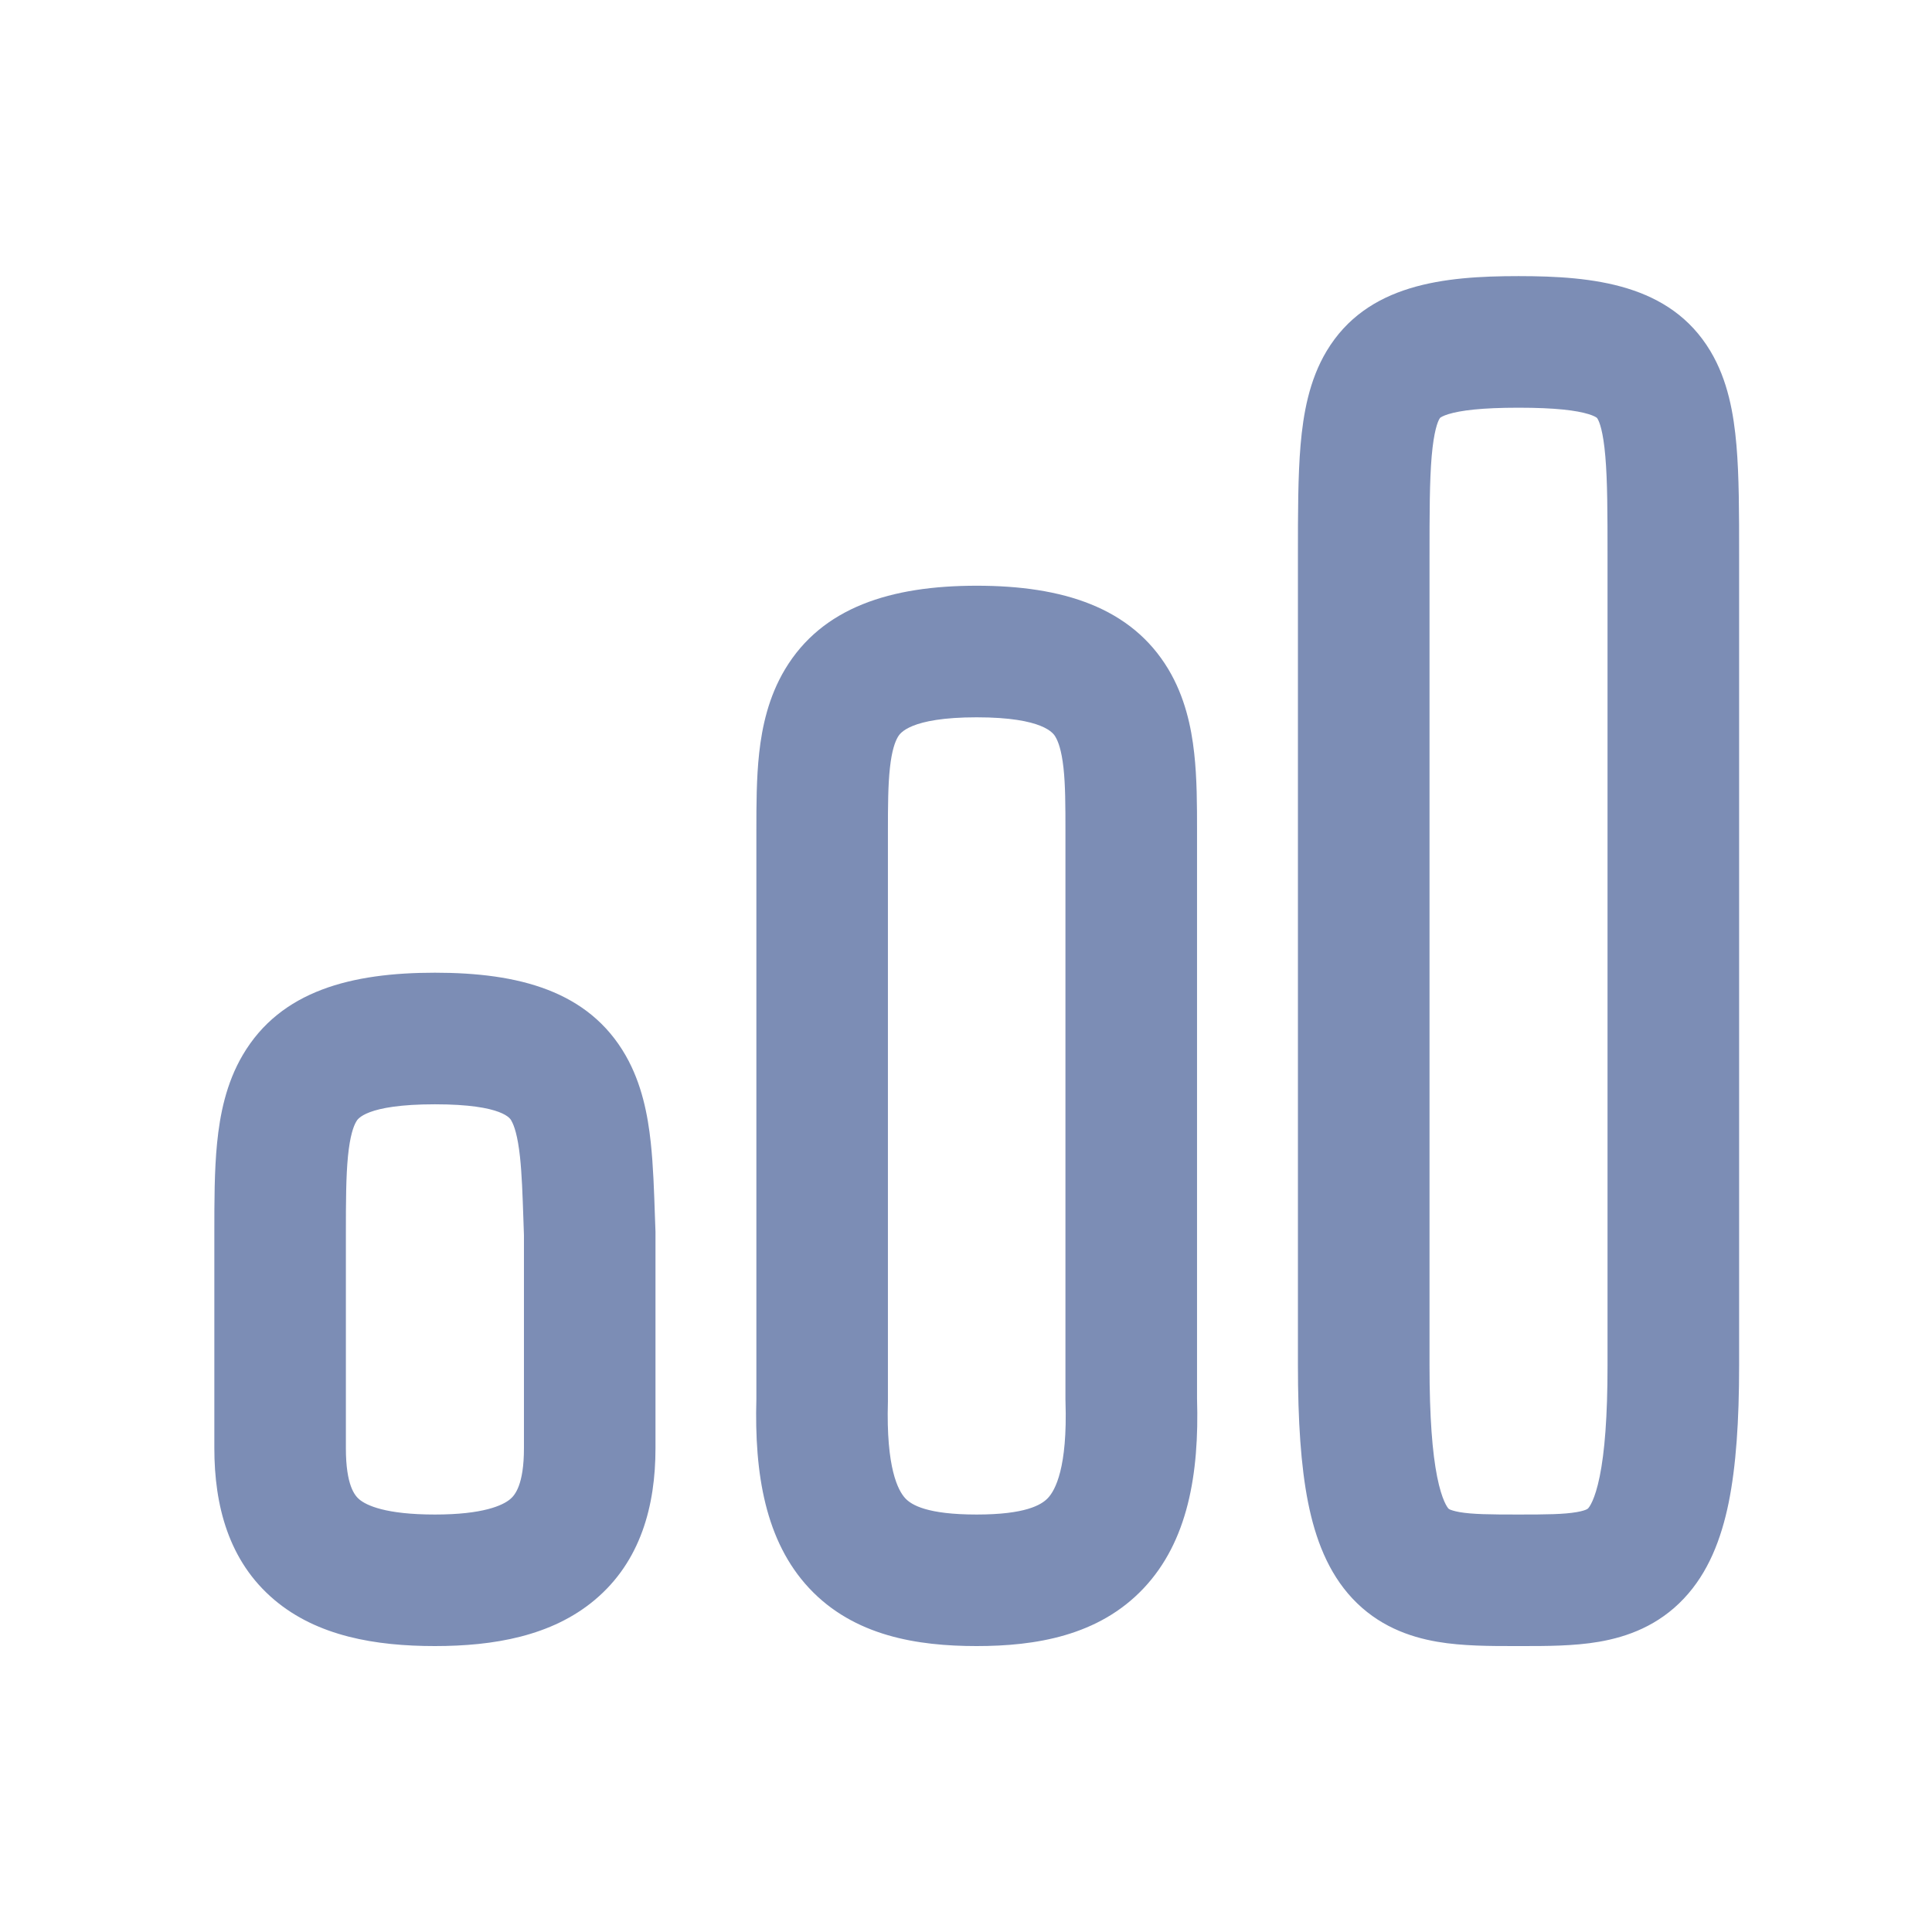 <svg width="36" height="36" viewBox="0 0 36 36" fill="none" xmlns="http://www.w3.org/2000/svg">
<path fill-rule="evenodd" clip-rule="evenodd" d="M26.637 10.377C26.637 9.556 26.638 8.965 26.677 8.504C26.718 8.032 26.789 7.859 26.823 7.803C26.831 7.788 26.835 7.786 26.839 7.782L26.84 7.782C26.849 7.775 26.889 7.748 26.989 7.717C27.214 7.648 27.605 7.597 28.295 7.597C28.986 7.597 29.377 7.648 29.601 7.717C29.702 7.748 29.741 7.775 29.75 7.782L29.751 7.782C29.756 7.786 29.759 7.788 29.768 7.803C29.802 7.859 29.873 8.032 29.913 8.504C29.953 8.965 29.954 9.556 29.954 10.377V10.396V10.415V10.434V10.453V10.472V10.492V10.511V10.531V10.551V10.571V10.591V10.611V10.632V10.652V10.672V10.693V10.714V10.735V10.756V10.777V10.798V10.819V10.841V10.863V10.884V10.906V10.928V10.95V10.972V10.994V11.017V11.039V11.062V11.084V11.107V11.13V11.153V11.176V11.199V11.223V11.246V11.27V11.293V11.317V11.341V11.365V11.389V11.413V11.437V11.462V11.486V11.511V11.535V11.56V11.585V11.61V11.635V11.66V11.685V11.711V11.736V11.762V11.787V11.813V11.839V11.865V11.891V11.917V11.943V11.969V11.996V12.022V12.049V12.075V12.102V12.129V12.156V12.183V12.21V12.237V12.264V12.291V12.319V12.346V12.374V12.402V12.429V12.457V12.485V12.513V12.541V12.569V12.597V12.626V12.654V12.683V12.711V12.74V12.768V12.797V12.826V12.855V12.884V12.913V12.942V12.972V13.001V13.03V13.06V13.089V13.119V13.148V13.178V13.208V13.238V13.268V13.298V13.328V13.358V13.388V13.418V13.449V13.479V13.509V13.54V13.571V13.601V13.632V13.663V13.694V13.725V13.755V13.787V13.818V13.849V13.88V13.911V13.943V13.974V14.005V14.037V14.068V14.1V14.132V14.163V14.195V14.227V14.259V14.291V14.323V14.355V14.387V14.419V14.451V14.483V14.516V14.548V14.58V14.613V14.645V14.678V14.71V14.743V14.776V14.808V14.841V14.874V14.907V14.94V14.973V15.005V15.039V15.072V15.105V15.138V15.171V15.204V15.237V15.271V15.304V15.337V15.371V15.404V15.438V15.471V15.505V15.538V15.572V15.605V15.639V15.673V15.707V15.74V15.774V15.808V15.842V15.876V15.909V15.943V15.977V16.011V16.045V16.079V16.113V16.148V16.182V16.216V16.25V16.284V16.318V16.353V16.387V16.421V16.456V16.49V16.524V16.558V16.593V16.627V16.662V16.696V16.731V16.765V16.8V16.834V16.869V16.903V16.938V16.972V17.007V17.041V17.076V17.111V17.145V17.18V17.215V17.249V17.284V17.318V17.353V17.388V17.422V17.457V17.492V17.527V17.561V17.596V17.631V17.666V17.7V17.735V17.77V17.804V17.839V17.874V17.909V17.943V17.978V18.013V18.048V18.082V18.117V18.152V18.186V18.221V18.256V18.291V18.325V18.36V18.395V18.43V18.464V18.499V18.534V18.568V18.603V18.637V18.672V18.707V18.741V18.776V18.811V18.845V18.88V18.914V18.949V18.983V19.018V19.052V19.087V19.121V19.155V19.19V19.224V19.259V19.293V19.327V19.362V19.396V19.43V19.465V19.499V19.533V19.567V19.601V19.636V19.67V19.704V19.738V19.772V19.806V19.84V19.874V19.908V19.942V19.976V20.009V20.043V20.077V20.111V20.145V20.178V20.212V20.245V20.279V20.313V20.346V20.38V20.413V20.447V20.48V20.513V20.547V20.58V20.613V20.646V20.68V20.713V20.746V20.779V20.812V20.845V20.878V20.91V20.943V20.976V21.009V21.042V21.074V21.107V21.139V21.172V21.204V21.237V21.269V21.302V21.334V21.366V21.398V21.43V21.462V21.494V21.526V21.558V21.59V21.622V21.654V21.686V21.717V21.749V21.78V21.812V21.843V21.875V21.906V21.937V21.968V22V22.031V22.062V22.093V22.124V22.154V22.185V22.216V22.247V22.277V22.308V22.338V22.369V22.399V22.429V22.459V22.489V22.52V22.55V22.579V22.609V22.639V22.669V22.699V22.728V22.758V22.787V22.817V22.846V22.875V22.904V22.933V22.962V22.991V23.02V23.049V23.078V23.106V23.135V23.163V23.192V23.22V23.248V23.276V23.304V23.332V23.36V23.388V23.416V23.443V23.471V23.498V23.526V23.553V23.581V23.608V23.635V23.662V23.689V23.715V23.742V23.769V23.795V23.822V23.848V23.874V23.901V23.927V23.953V23.979V24.004V24.03V24.056V24.081V24.107V24.132V24.157V24.182V24.207V24.232V24.257V24.282V24.307V24.331V24.356V24.38V24.404V24.428V24.452V24.476V24.5V24.524V24.548V24.571V24.595V24.618V24.641V24.664V24.687V24.71V24.733V24.756V24.778V24.801V24.823V24.845V24.867V24.889V24.911V24.933V24.955V24.976V24.998V25.019V25.04V25.061V25.082V25.103V25.124V25.145V25.165V25.186V25.206V25.226V25.246V25.266V25.286V25.306V25.325V25.345V25.364V25.383V25.402V25.421V25.44C29.954 26.41 29.899 27.066 29.808 27.512C29.717 27.959 29.611 28.086 29.593 28.105C29.586 28.112 29.581 28.117 29.562 28.126C29.537 28.138 29.484 28.158 29.379 28.176C29.14 28.217 28.827 28.221 28.295 28.221C27.755 28.221 27.438 28.217 27.197 28.176C27.092 28.157 27.039 28.137 27.016 28.127C26.998 28.118 26.994 28.114 26.989 28.109C26.974 28.092 26.869 27.967 26.779 27.517C26.69 27.07 26.637 26.411 26.637 25.44V10.377ZM28.295 5.145C26.902 5.145 25.47 5.292 24.72 6.541C24.393 7.086 24.284 7.714 24.234 8.294C24.185 8.873 24.185 9.568 24.185 10.332V10.332V10.377V25.44C24.185 26.472 24.239 27.316 24.374 27.996C24.509 28.672 24.746 29.299 25.198 29.783C25.673 30.291 26.252 30.501 26.783 30.592C27.253 30.673 27.778 30.672 28.237 30.672L28.295 30.672L28.352 30.672C28.805 30.672 29.326 30.673 29.795 30.592C30.324 30.501 30.902 30.291 31.377 29.786C31.831 29.305 32.072 28.68 32.211 28.001C32.349 27.32 32.406 26.474 32.406 25.44V25.421V25.402V25.383V25.364V25.345V25.325V25.306V25.286V25.266V25.246V25.226V25.206V25.186V25.165V25.145V25.124V25.103V25.082V25.061V25.04V25.019V24.998V24.976V24.955V24.933V24.911V24.889V24.867V24.845V24.823V24.801V24.778V24.756V24.733V24.71V24.687V24.664V24.641V24.618V24.595V24.571V24.548V24.524V24.5V24.476V24.452V24.428V24.404V24.38V24.356V24.331V24.307V24.282V24.257V24.232V24.207V24.182V24.157V24.132V24.107V24.081V24.056V24.03V24.004V23.979V23.953V23.927V23.901V23.874V23.848V23.822V23.795V23.769V23.742V23.715V23.689V23.662V23.635V23.608V23.581V23.553V23.526V23.498V23.471V23.443V23.416V23.388V23.36V23.332V23.304V23.276V23.248V23.22V23.192V23.163V23.135V23.106V23.078V23.049V23.02V22.991V22.962V22.933V22.904V22.875V22.846V22.817V22.787V22.758V22.728V22.699V22.669V22.639V22.609V22.579V22.55V22.52V22.489V22.459V22.429V22.399V22.369V22.338V22.308V22.277V22.247V22.216V22.185V22.154V22.124V22.093V22.062V22.031V22V21.968V21.937V21.906V21.875V21.843V21.812V21.78V21.749V21.717V21.686V21.654V21.622V21.59V21.558V21.526V21.494V21.462V21.43V21.398V21.366V21.334V21.302V21.269V21.237V21.204V21.172V21.139V21.107V21.074V21.042V21.009V20.976V20.943V20.91V20.878V20.845V20.812V20.779V20.746V20.713V20.68V20.646V20.613V20.58V20.547V20.513V20.48V20.447V20.413V20.38V20.346V20.313V20.279V20.245V20.212V20.178V20.145V20.111V20.077V20.043V20.009V19.976V19.942V19.908V19.874V19.84V19.806V19.772V19.738V19.704V19.67V19.636V19.601V19.567V19.533V19.499V19.465V19.43V19.396V19.362V19.327V19.293V19.259V19.224V19.19V19.155V19.121V19.087V19.052V19.018V18.983V18.949V18.914V18.88V18.845V18.811V18.776V18.741V18.707V18.672V18.637V18.603V18.568V18.534V18.499V18.464V18.43V18.395V18.36V18.325V18.291V18.256V18.221V18.186V18.152V18.117V18.082V18.048V18.013V17.978V17.943V17.909V17.874V17.839V17.804V17.77V17.735V17.7V17.666V17.631V17.596V17.561V17.527V17.492V17.457V17.422V17.388V17.353V17.318V17.284V17.249V17.215V17.18V17.145V17.111V17.076V17.041V17.007V16.972V16.938V16.903V16.869V16.834V16.8V16.765V16.731V16.696V16.662V16.627V16.593V16.558V16.524V16.49V16.456V16.421V16.387V16.353V16.318V16.284V16.25V16.216V16.182V16.148V16.113V16.079V16.045V16.011V15.977V15.943V15.909V15.876V15.842V15.808V15.774V15.74V15.707V15.673V15.639V15.605V15.572V15.538V15.505V15.471V15.438V15.404V15.371V15.337V15.304V15.271V15.237V15.204V15.171V15.138V15.105V15.072V15.039V15.005V14.973V14.94V14.907V14.874V14.841V14.808V14.776V14.743V14.71V14.678V14.645V14.613V14.58V14.548V14.516V14.483V14.451V14.419V14.387V14.355V14.323V14.291V14.259V14.227V14.195V14.163V14.132V14.1V14.068V14.037V14.005V13.974V13.943V13.911V13.88V13.849V13.818V13.787V13.755V13.725V13.694V13.663V13.632V13.601V13.571V13.54V13.509V13.479V13.449V13.418V13.388V13.358V13.328V13.298V13.268V13.238V13.208V13.178V13.148V13.119V13.089V13.06V13.03V13.001V12.972V12.942V12.913V12.884V12.855V12.826V12.797V12.768V12.74V12.711V12.683V12.654V12.626V12.597V12.569V12.541V12.513V12.485V12.457V12.429V12.402V12.374V12.346V12.319V12.291V12.264V12.237V12.21V12.183V12.156V12.129V12.102V12.075V12.049V12.022V11.996V11.969V11.943V11.917V11.891V11.865V11.839V11.813V11.787V11.762V11.736V11.711V11.685V11.66V11.635V11.61V11.585V11.56V11.535V11.511V11.486V11.462V11.437V11.413V11.389V11.365V11.341V11.317V11.293V11.27V11.246V11.223V11.199V11.176V11.153V11.13V11.107V11.084V11.062V11.039V11.017V10.994V10.972V10.95V10.928V10.906V10.884V10.863V10.841V10.819V10.798V10.777V10.756V10.735V10.714V10.693V10.672V10.652V10.632V10.611V10.591V10.571V10.551V10.531V10.511V10.492V10.472V10.453V10.434V10.415V10.396V10.377L32.406 10.332C32.406 9.568 32.406 8.873 32.356 8.294C32.306 7.714 32.197 7.086 31.87 6.541C31.121 5.292 29.689 5.145 28.295 5.145ZM16.583 14.303C16.547 14.628 16.545 15.007 16.545 15.505L16.545 20.793L16.545 26.081C16.545 26.093 16.545 26.105 16.545 26.117C16.509 27.356 16.735 27.775 16.869 27.919C16.985 28.043 17.276 28.221 18.199 28.221C19.102 28.221 19.402 28.045 19.526 27.914C19.663 27.769 19.893 27.349 19.854 26.121C19.853 26.108 19.853 26.094 19.853 26.081V20.793L19.853 15.505C19.853 15.007 19.852 14.628 19.816 14.303C19.78 13.983 19.72 13.819 19.667 13.731L19.666 13.728C19.632 13.671 19.452 13.366 18.199 13.366C16.947 13.366 16.767 13.671 16.733 13.728L16.731 13.731C16.679 13.819 16.618 13.983 16.583 14.303ZM14.628 12.471C15.319 11.318 16.596 10.914 18.199 10.914C19.803 10.914 21.08 11.318 21.771 12.471C22.078 12.985 22.198 13.542 22.252 14.033C22.305 14.506 22.305 15.015 22.305 15.469L22.305 15.505L22.305 20.793V26.062C22.348 27.47 22.131 28.725 21.309 29.596C20.469 30.487 19.287 30.672 18.199 30.672C17.101 30.672 15.914 30.489 15.076 29.592C14.261 28.718 14.055 27.461 14.094 26.064L14.094 20.793L14.094 15.505L14.094 15.469C14.094 15.015 14.094 14.506 14.146 14.033C14.2 13.542 14.32 12.985 14.628 12.471ZM6.484 21.543C6.447 21.923 6.445 22.382 6.445 22.997V26.986C6.445 27.68 6.613 27.869 6.694 27.938C6.826 28.05 7.184 28.221 8.104 28.221C9.004 28.221 9.367 28.051 9.506 27.935C9.594 27.861 9.763 27.667 9.763 26.986V26.976V26.966V26.956V26.945V26.935V26.925V26.915V26.905V26.895V26.885V26.875V26.865V26.855V26.845V26.835V26.825V26.815V26.805V26.795V26.785V26.775V26.765V26.756V26.746V26.736V26.726V26.717V26.707V26.697V26.688V26.678V26.668V26.659V26.649V26.639V26.63V26.62V26.611V26.601V26.592V26.582V26.573V26.563V26.554V26.544V26.535V26.526V26.517V26.507V26.498V26.488V26.479V26.47V26.461V26.451V26.442V26.433V26.424V26.415V26.406V26.396V26.387V26.378V26.369V26.36V26.351V26.342V26.333V26.324V26.315V26.306V26.297V26.288V26.279V26.271V26.262V26.253V26.244V26.235V26.226V26.218V26.209V26.2V26.191V26.183V26.174V26.165V26.157V26.148V26.139V26.131V26.122V26.113V26.105V26.096V26.087V26.079V26.07V26.062V26.053V26.045V26.036V26.028V26.02V26.011V26.003V25.994V25.986V25.977V25.969V25.961V25.952V25.944V25.936V25.927V25.919V25.911V25.903V25.894V25.886V25.878V25.87V25.861V25.853V25.845V25.837V25.829V25.821V25.813V25.805V25.796V25.788V25.78V25.772V25.764V25.756V25.748V25.74V25.732V25.724V25.716V25.708V25.7V25.692V25.684V25.677V25.669V25.661V25.653V25.645V25.637V25.629V25.621V25.613V25.606V25.598V25.59V25.582V25.575V25.567V25.559V25.551V25.544V25.536V25.528V25.52V25.513V25.505V25.497V25.49V25.482V25.474V25.467V25.459V25.451V25.444V25.436V25.429V25.421V25.414V25.406V25.398V25.391V25.383V25.376V25.368V25.361V25.353V25.346V25.338V25.331V25.323V25.316V25.309V25.301V25.294V25.286V25.279V25.271V25.264V25.257V25.249V25.242V25.235V25.227V25.22V25.212V25.205V25.198V25.191V25.183V25.176V25.169V25.161V25.154V25.147V25.139V25.132V25.125V25.118V25.11V25.103V25.096V25.089V25.081V25.074V25.067V25.06V25.052V25.045V25.038V25.031V25.024V25.017V25.009V25.002V24.995V24.988V24.981V24.974V24.966V24.959V24.952V24.945V24.938V24.931V24.924V24.917V24.91V24.902V24.895V24.888V24.881V24.874V24.867V24.86V24.853V24.846V24.839V24.832V24.825V24.818V24.811V24.804V24.797V24.79V24.782V24.776V24.768V24.761V24.754V24.747V24.74V24.733V24.726V24.719V24.712V24.705V24.698V24.691V24.684V24.677V24.67V24.663V24.657V24.649V24.642V24.636V24.629V24.622V24.615V24.608V24.601V24.594V24.587V24.58V24.573V24.566V24.559V24.552V24.545V24.538V24.531V24.524V24.517V24.51V24.503V24.496V24.489V24.482V24.476V24.469V24.462V24.455V24.448V24.441V24.434V24.427V24.42V24.413V24.406V24.399V24.392V24.385V24.378V24.371V24.364V24.357V24.35V24.343V24.337V24.33V24.323V24.316V24.309V24.302V24.295V24.288V24.281V24.274V24.267V24.26V24.253V24.246V24.239V24.232V24.225V24.218V24.211V24.204V24.197V24.19V24.183V24.176V24.169V24.162V24.155V24.148V24.141V24.134V24.127V24.12V24.113V24.106V24.099V24.092V24.085V24.078V24.071V24.064V24.057V24.05V24.043V24.036V24.029V24.022V24.015V24.008V24V23.993V23.986V23.979V23.972V23.965V23.958V23.951V23.944V23.937V23.929V23.922V23.915V23.908V23.901V23.894V23.887V23.88V23.872V23.865V23.858V23.851V23.844V23.836V23.829V23.822V23.815V23.808V23.8V23.793V23.786V23.779V23.771V23.764V23.757V23.75V23.742V23.735V23.728V23.721V23.713V23.706V23.699V23.691V23.684V23.677V23.669V23.662V23.655V23.647V23.64V23.633V23.625V23.618V23.61V23.603V23.596V23.588V23.581V23.573V23.566V23.558V23.551V23.544V23.536V23.529V23.521V23.514V23.506V23.499V23.491V23.484V23.476V23.468V23.461V23.453V23.446V23.438V23.431V23.423V23.415V23.408V23.4V23.392V23.385V23.377V23.369V23.362V23.354V23.346V23.339V23.331V23.323V23.315V23.308V23.3V23.292V23.284V23.277V23.269V23.261V23.253V23.245V23.237V23.23V23.222V23.214V23.206V23.198V23.19V23.182V23.174V23.166V23.158V23.15V23.142V23.134V23.126V23.118V23.11V23.102V23.094V23.086V23.078V23.07V23.062V23.054V23.046V23.037V23.029V23.021V23.018L9.753 22.727V22.727C9.737 22.252 9.724 21.881 9.689 21.553C9.646 21.16 9.582 20.977 9.531 20.887L9.53 20.885C9.517 20.856 9.392 20.577 8.104 20.577C6.81 20.577 6.659 20.859 6.639 20.898L6.637 20.901C6.587 20.986 6.522 21.163 6.484 21.543ZM4.523 19.659C5.23 18.456 6.554 18.125 8.104 18.125C9.657 18.125 10.968 18.458 11.661 19.672C11.96 20.197 12.071 20.776 12.126 21.289C12.172 21.716 12.188 22.2 12.204 22.675C12.207 22.768 12.21 22.861 12.214 22.953L12.214 22.967L12.214 22.997V23.005V23.013V23.021V23.029V23.037V23.046V23.054V23.062V23.07V23.078V23.086V23.094V23.102V23.11V23.118V23.126V23.134V23.142V23.15V23.158V23.166V23.174V23.182V23.19V23.198V23.206V23.214V23.222V23.23V23.237V23.245V23.253V23.261V23.269V23.277V23.284V23.292V23.3V23.308V23.315V23.323V23.331V23.339V23.346V23.354V23.362V23.369V23.377V23.385V23.392V23.4V23.408V23.415V23.423V23.431V23.438V23.446V23.453V23.461V23.468V23.476V23.484V23.491V23.499V23.506V23.514V23.521V23.529V23.536V23.544V23.551V23.558V23.566V23.573V23.581V23.588V23.596V23.603V23.61V23.618V23.625V23.633V23.64V23.647V23.655V23.662V23.669V23.677V23.684V23.691V23.699V23.706V23.713V23.721V23.728V23.735V23.742V23.75V23.757V23.764V23.771V23.779V23.786V23.793V23.8V23.808V23.815V23.822V23.829V23.836V23.844V23.851V23.858V23.865V23.872V23.88V23.887V23.894V23.901V23.908V23.915V23.922V23.929V23.937V23.944V23.951V23.958V23.965V23.972V23.979V23.986V23.993V24V24.008V24.015V24.022V24.029V24.036V24.043V24.05V24.057V24.064V24.071V24.078V24.085V24.092V24.099V24.106V24.113V24.12V24.127V24.134V24.141V24.148V24.155V24.162V24.169V24.176V24.183V24.19V24.197V24.204V24.211V24.218V24.225V24.232V24.239V24.246V24.253V24.26V24.267V24.274V24.281V24.288V24.295V24.302V24.309V24.316V24.323V24.33V24.337V24.343V24.35V24.357V24.364V24.371V24.378V24.385V24.392V24.399V24.406V24.413V24.42V24.427V24.434V24.441V24.448V24.455V24.462V24.469V24.476V24.482V24.489V24.496V24.503V24.51V24.517V24.524V24.531V24.538V24.545V24.552V24.559V24.566V24.573V24.58V24.587V24.594V24.601V24.608V24.615V24.622V24.629V24.636V24.642V24.649V24.657V24.663V24.67V24.677V24.684V24.691V24.698V24.705V24.712V24.719V24.726V24.733V24.74V24.747V24.754V24.761V24.768V24.776V24.782V24.79V24.797V24.804V24.811V24.818V24.825V24.832V24.839V24.846V24.853V24.86V24.867V24.874V24.881V24.888V24.895V24.902V24.91V24.917V24.924V24.931V24.938V24.945V24.952V24.959V24.966V24.974V24.981V24.988V24.995V25.002V25.009V25.017V25.024V25.031V25.038V25.045V25.052V25.06V25.067V25.074V25.081V25.089V25.096V25.103V25.11V25.118V25.125V25.132V25.139V25.147V25.154V25.161V25.169V25.176V25.183V25.191V25.198V25.205V25.212V25.22V25.227V25.235V25.242V25.249V25.257V25.264V25.271V25.279V25.286V25.294V25.301V25.309V25.316V25.323V25.331V25.338V25.346V25.353V25.361V25.368V25.376V25.383V25.391V25.398V25.406V25.414V25.421V25.429V25.436V25.444V25.451V25.459V25.467V25.474V25.482V25.49V25.497V25.505V25.513V25.52V25.528V25.536V25.544V25.551V25.559V25.567V25.575V25.582V25.59V25.598V25.606V25.613V25.621V25.629V25.637V25.645V25.653V25.661V25.669V25.677V25.684V25.692V25.7V25.708V25.716V25.724V25.732V25.74V25.748V25.756V25.764V25.772V25.78V25.788V25.796V25.805V25.813V25.821V25.829V25.837V25.845V25.853V25.861V25.87V25.878V25.886V25.894V25.903V25.911V25.919V25.927V25.936V25.944V25.952V25.961V25.969V25.977V25.986V25.994V26.003V26.011V26.02V26.028V26.036V26.045V26.053V26.062V26.07V26.079V26.087V26.096V26.105V26.113V26.122V26.131V26.139V26.148V26.157V26.165V26.174V26.183V26.191V26.2V26.209V26.218V26.226V26.235V26.244V26.253V26.262V26.271V26.279V26.288V26.297V26.306V26.315V26.324V26.333V26.342V26.351V26.36V26.369V26.378V26.387V26.396V26.406V26.415V26.424V26.433V26.442V26.451V26.461V26.47V26.479V26.488V26.498V26.507V26.517V26.526V26.535V26.544V26.554V26.563V26.573V26.582V26.592V26.601V26.611V26.62V26.63V26.639V26.649V26.659V26.668V26.678V26.688V26.697V26.707V26.717V26.726V26.736V26.746V26.756V26.765V26.775V26.785V26.795V26.805V26.815V26.825V26.835V26.845V26.855V26.865V26.875V26.885V26.895V26.905V26.915V26.925V26.935V26.945V26.956V26.966V26.976V26.986C12.214 28.058 11.938 29.095 11.082 29.813C10.277 30.488 9.198 30.672 8.104 30.672C6.999 30.672 5.915 30.49 5.111 29.81C4.256 29.087 3.994 28.046 3.994 26.986V22.997V22.957V22.957C3.994 22.392 3.994 21.815 4.045 21.3C4.097 20.773 4.212 20.188 4.523 19.659Z" fill="#7C8DB5"/>
</svg>
